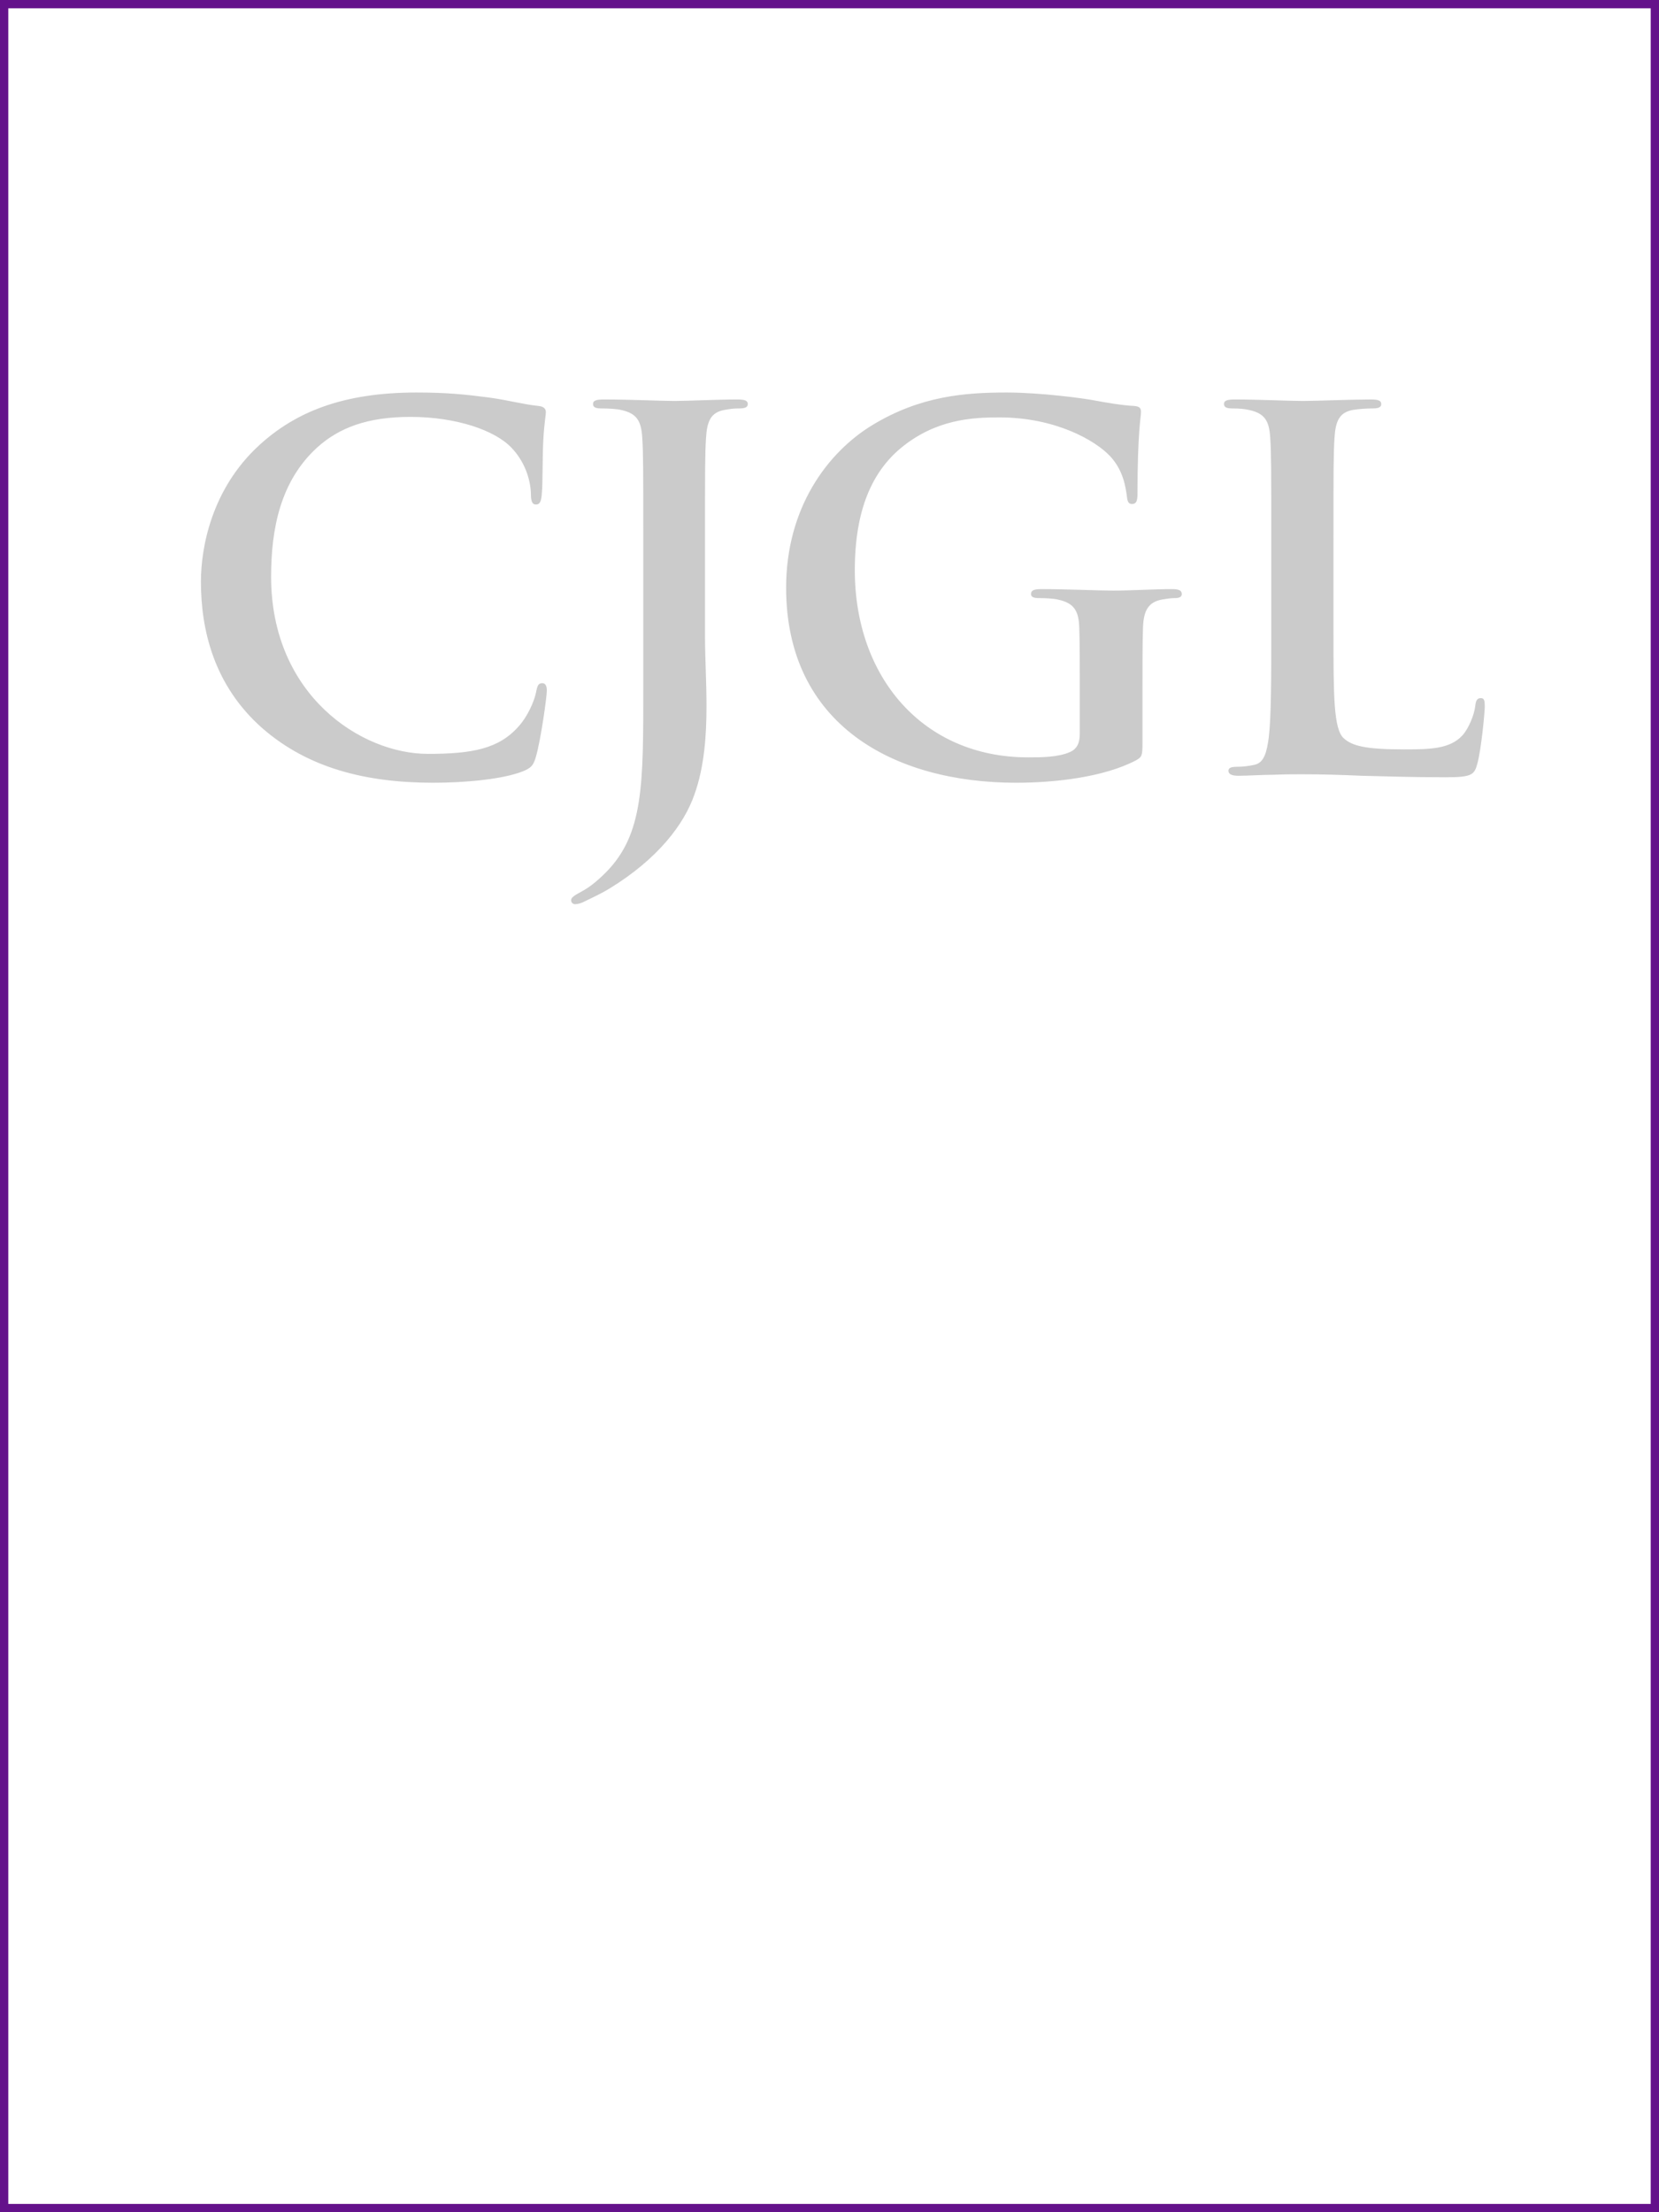 <svg width="300" height="400" viewBox="0 0 300 400" fill="none" xmlns="http://www.w3.org/2000/svg">
<rect x="0" y="0" width="300" height="400" fill="#808080" stroke="none"/>
<g clip-path="url(#clip0)">
<rect width="300" height="400" fill="white"/>
<rect width="300" height="400" fill="white" stroke="#64118B" stroke-width="3"/>
<path d="M78.364 141.53C84.124 141.53 90.964 140.9 94.564 139.46C96.094 138.83 96.454 138.38 96.904 136.85C97.804 133.79 98.884 125.96 98.884 124.88C98.884 124.16 98.704 123.53 98.074 123.53C97.354 123.53 97.174 123.89 96.904 125.33C96.544 126.95 95.374 129.56 93.844 131.27C90.244 135.41 85.384 136.31 77.374 136.31C65.314 136.31 49.024 125.69 49.024 104.27C49.024 95.54 50.734 86.99 57.304 80.96C61.264 77.36 66.394 75.38 74.224 75.38C82.504 75.38 89.524 77.81 92.494 80.96C94.744 83.3 95.914 86.45 96.004 89.24C96.004 90.5 96.184 91.22 96.904 91.22C97.714 91.22 97.894 90.5 97.984 89.15C98.164 87.35 98.074 82.4 98.254 79.43C98.434 76.28 98.704 75.2 98.704 74.48C98.704 73.94 98.344 73.49 97.354 73.4C94.654 73.13 91.774 72.32 88.354 71.87C84.214 71.33 80.884 70.97 75.304 70.97C61.894 70.97 53.344 74.57 46.864 80.51C38.224 88.43 36.334 99.05 36.334 105.17C36.334 113.9 38.674 123.98 47.494 131.72C55.684 138.83 66.034 141.53 78.364 141.53ZM116.326 124.16C116.326 141.8 116.416 150.8 109.576 157.73C107.776 159.53 106.426 160.52 105.256 161.15C103.726 161.96 103.276 162.32 103.276 162.77C103.276 163.22 103.636 163.49 103.996 163.49C104.446 163.49 105.166 163.31 105.796 162.95C107.686 162.05 109.126 161.33 110.296 160.61C118.936 155.3 123.706 149.09 125.596 143.6C127.396 138.56 127.756 132.8 127.756 127.67C127.756 123.17 127.486 118.85 127.486 114.98V98.33C127.486 84.65 127.486 82.13 127.666 79.25C127.846 76.1 128.566 74.57 130.996 74.12C132.076 73.94 132.616 73.85 133.606 73.85C134.686 73.85 135.226 73.67 135.226 73.04C135.226 72.41 134.596 72.23 133.336 72.23C129.826 72.23 124.156 72.5 121.996 72.5C119.656 72.5 113.986 72.23 109.216 72.23C107.866 72.23 107.236 72.41 107.236 73.04C107.236 73.67 107.776 73.85 108.766 73.85C110.026 73.85 111.556 73.94 112.276 74.12C115.246 74.75 115.966 76.19 116.146 79.25C116.326 82.13 116.326 84.65 116.326 98.33V124.16ZM206.597 124.34C206.597 119.84 206.597 116.24 206.687 113.54C206.777 110.39 207.677 108.86 210.107 108.41C211.187 108.23 211.817 108.14 212.537 108.14C213.167 108.14 213.707 107.96 213.707 107.42C213.707 106.7 213.077 106.52 211.907 106.52C208.937 106.52 204.167 106.79 201.377 106.79C198.677 106.79 193.007 106.52 188.327 106.52C187.067 106.52 186.437 106.7 186.437 107.42C186.437 107.96 186.977 108.14 187.787 108.14C189.047 108.14 190.577 108.23 191.297 108.41C194.267 109.04 195.077 110.48 195.167 113.54C195.257 116.24 195.257 119.66 195.257 124.16V132.62C195.257 134.15 194.897 135.32 193.547 135.95C191.387 136.94 188.237 136.94 185.897 136.94C166.907 136.94 154.577 122.45 154.577 103.1C154.577 92.03 157.817 85.28 162.857 81.05C169.157 75.83 175.727 75.47 180.677 75.47C190.847 75.47 198.047 79.61 200.747 82.49C203.087 85.01 203.537 87.89 203.807 89.96C203.897 90.68 204.077 91.13 204.707 91.13C205.427 91.13 205.697 90.68 205.697 89.24C205.697 77.99 206.327 75.47 206.327 74.48C206.327 73.85 206.147 73.49 205.067 73.4C202.997 73.31 199.847 72.77 197.957 72.41C196.157 72.05 188.237 70.97 182.027 70.97C174.467 70.97 166.457 71.6 157.817 76.82C149.627 81.77 142.157 91.85 142.157 106.25C142.157 131.09 161.687 141.53 183.737 141.53C190.757 141.53 199.577 140.54 205.427 137.48C206.507 136.85 206.597 136.67 206.597 134.24V124.34ZM241.134 98.33C241.134 84.65 241.134 82.13 241.314 79.25C241.494 76.1 242.214 74.57 244.644 74.12C245.724 73.94 247.164 73.85 248.154 73.85C249.234 73.85 249.774 73.67 249.774 73.04C249.774 72.41 249.144 72.23 247.884 72.23C244.374 72.23 237.804 72.5 235.644 72.5C233.214 72.5 227.544 72.23 223.314 72.23C221.964 72.23 221.334 72.41 221.334 73.04C221.334 73.67 221.874 73.85 222.864 73.85C224.034 73.85 225.114 73.94 225.834 74.12C228.804 74.75 229.524 76.19 229.704 79.25C229.884 82.13 229.884 84.65 229.884 98.33V114.17C229.884 122.45 229.884 129.56 229.434 133.34C229.074 135.95 228.624 137.93 226.824 138.29C226.014 138.47 224.934 138.65 223.584 138.65C222.504 138.65 222.144 138.92 222.144 139.37C222.144 140 222.774 140.27 223.944 140.27C225.744 140.27 228.084 140.09 230.154 140.09C232.314 140 234.294 140 235.284 140C238.974 140 242.214 140.09 246.264 140.27C250.314 140.36 254.994 140.54 261.474 140.54C266.154 140.54 266.604 140.09 267.144 138.11C267.864 135.5 268.494 128.75 268.494 127.76C268.494 126.68 268.404 126.23 267.774 126.23C267.054 126.23 266.874 126.77 266.784 127.58C266.604 129.29 265.524 131.81 264.444 132.98C262.194 135.41 258.684 135.5 253.914 135.5C246.894 135.5 244.554 134.87 243.024 133.52C241.134 131.9 241.134 125.69 241.134 114.17V98.33Z" fill="#CBCBCB"/>
</g>
<defs>
<clipPath id="clip0">
<rect width="300" height="400" fill="white"/>
</clipPath>
</defs>
</svg>
